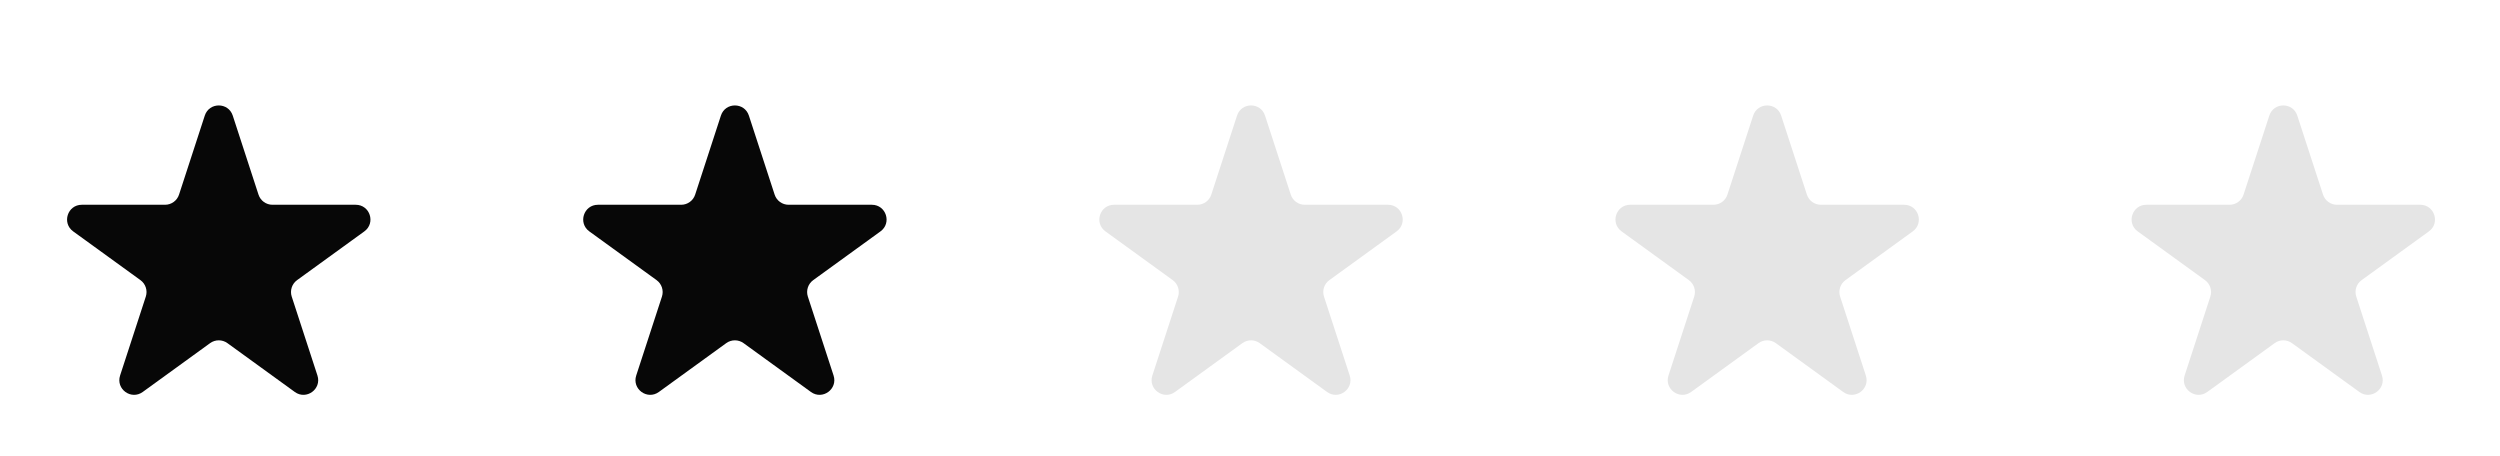 <svg width="170" height="31" viewBox="0 0 170 31" fill="none" xmlns="http://www.w3.org/2000/svg">
<g filter="url(#filter0_d_1_214)">
<path d="M13.925 3.86C14.225 2.94 15.527 2.94 15.827 3.86L17.578 9.234C17.712 9.646 18.096 9.924 18.529 9.924H24.189C25.159 9.924 25.561 11.165 24.776 11.734L20.201 15.049C19.85 15.303 19.703 15.756 19.837 16.168L21.586 21.535C21.886 22.456 20.832 23.223 20.048 22.655L15.463 19.332C15.113 19.079 14.639 19.079 14.289 19.332L9.704 22.655C8.919 23.223 7.866 22.456 8.166 21.535L9.915 16.168C10.049 15.756 9.902 15.303 9.551 15.049L4.976 11.734C4.191 11.165 4.593 9.924 5.562 9.924H11.223C11.656 9.924 12.04 9.646 12.174 9.234L13.925 3.86Z" fill="#070707"/>
<path d="M49.022 3.86C49.322 2.94 50.624 2.94 50.924 3.86L52.675 9.234C52.809 9.646 53.193 9.924 53.626 9.924H59.286C60.256 9.924 60.658 11.165 59.873 11.734L55.298 15.049C54.947 15.303 54.8 15.756 54.934 16.168L56.683 21.535C56.983 22.456 55.929 23.223 55.145 22.655L50.56 19.332C50.21 19.079 49.736 19.079 49.386 19.332L44.801 22.655C44.016 23.223 42.963 22.456 43.263 21.535L45.012 16.168C45.146 15.756 44.999 15.303 44.648 15.049L40.073 11.734C39.288 11.165 39.69 9.924 40.66 9.924H46.32C46.753 9.924 47.137 9.646 47.271 9.234L49.022 3.86Z" fill="#070707"/>
<path d="M84.119 3.86C84.419 2.94 85.721 2.94 86.021 3.86L87.772 9.234C87.906 9.646 88.29 9.924 88.723 9.924H94.384C95.353 9.924 95.755 11.165 94.97 11.734L90.395 15.049C90.044 15.303 89.897 15.756 90.031 16.168L91.78 21.535C92.08 22.456 91.027 23.223 90.242 22.655L85.657 19.332C85.307 19.079 84.834 19.079 84.483 19.332L79.898 22.655C79.114 23.223 78.06 22.456 78.36 21.535L80.109 16.168C80.243 15.756 80.096 15.303 79.745 15.049L75.17 11.734C74.385 11.165 74.787 9.924 75.757 9.924H81.417C81.85 9.924 82.234 9.646 82.368 9.234L84.119 3.86Z" fill="#E5E5E5"/>
<path d="M119.216 3.86C119.516 2.94 120.818 2.94 121.118 3.86L122.869 9.234C123.003 9.646 123.387 9.924 123.82 9.924H129.481C130.45 9.924 130.852 11.165 130.067 11.734L125.492 15.049C125.141 15.303 124.994 15.756 125.128 16.168L126.877 21.535C127.177 22.456 126.124 23.223 125.339 22.655L120.754 19.332C120.404 19.079 119.931 19.079 119.58 19.332L114.995 22.655C114.211 23.223 113.157 22.456 113.457 21.535L115.206 16.168C115.34 15.756 115.193 15.303 114.842 15.049L110.267 11.734C109.482 11.165 109.884 9.924 110.854 9.924H116.514C116.947 9.924 117.331 9.646 117.465 9.234L119.216 3.86Z" fill="#E5E5E5"/>
<path d="M154.314 3.86C154.613 2.94 155.915 2.94 156.215 3.86L157.966 9.234C158.1 9.646 158.484 9.924 158.917 9.924H164.578C165.547 9.924 165.95 11.165 165.165 11.734L160.59 15.049C160.238 15.303 160.091 15.756 160.226 16.168L161.974 21.535C162.274 22.456 161.221 23.223 160.437 22.655L155.851 19.332C155.501 19.079 155.028 19.079 154.678 19.332L150.092 22.655C149.308 23.223 148.255 22.456 148.555 21.535L150.303 16.168C150.438 15.756 150.291 15.303 149.939 15.049L145.364 11.734C144.579 11.165 144.982 9.924 145.951 9.924H151.612C152.045 9.924 152.428 9.646 152.562 9.234L154.314 3.86Z" fill="#E5E5E5"/>
</g>
<defs>
<filter id="filter0_d_1_214" x="0.561" y="3.17" width="169.019" height="27.68" filterUnits="userSpaceOnUse" color-interpolation-filters="sRGB">
<feFlood flood-opacity="0" result="BackgroundImageFix"/>
<feColorMatrix in="SourceAlpha" type="matrix" values="0 0 0 0 0 0 0 0 0 0 0 0 0 0 0 0 0 0 127 0" result="hardAlpha"/>
<feOffset dy="4"/>
<feGaussianBlur stdDeviation="2"/>
<feComposite in2="hardAlpha" operator="out"/>
<feColorMatrix type="matrix" values="0 0 0 0 0 0 0 0 0 0 0 0 0 0 0 0 0 0 0.25 0"/>
<feBlend mode="normal" in2="BackgroundImageFix" result="effect1_dropShadow_1_214"/>
<feBlend mode="normal" in="SourceGraphic" in2="effect1_dropShadow_1_214" result="shape"/>
</filter>
</defs>
</svg>
